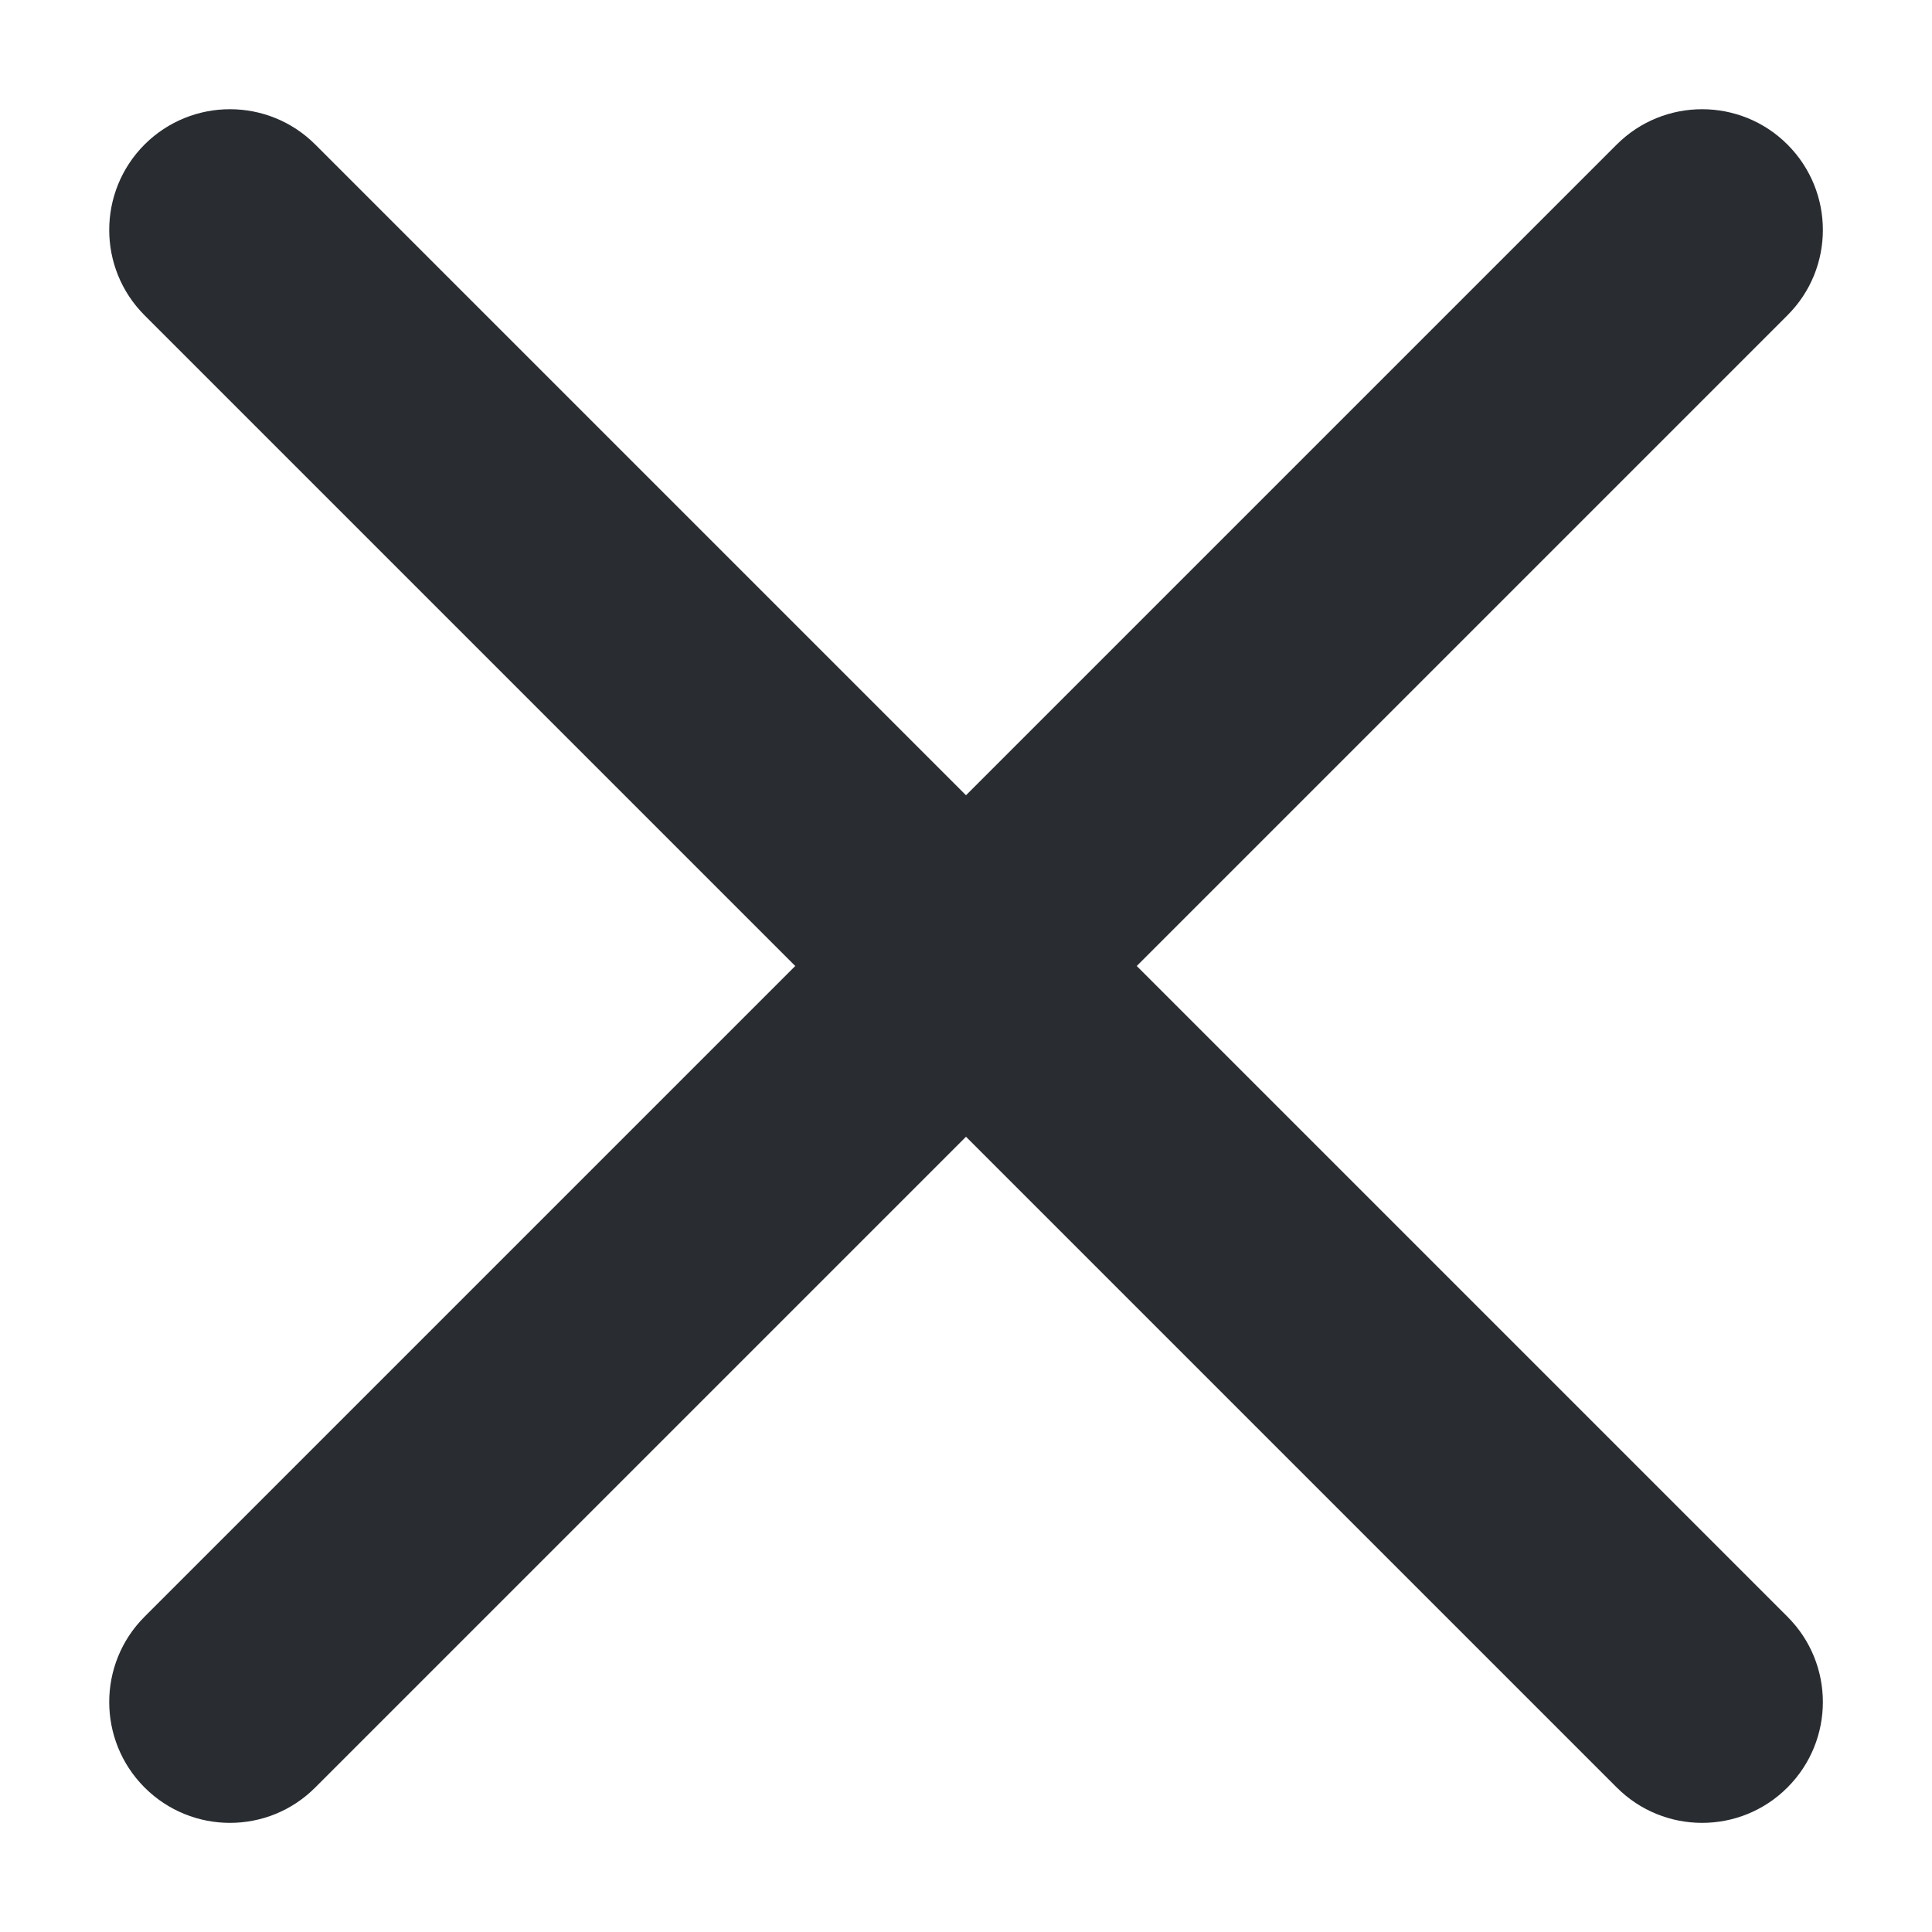 
		<svg
			width="16"
			height="16"
			viewBox="0 0 16 16"
			fill="none"
			xmlns="http://www.w3.org/2000/svg"
		>
			<path
				fill-rule="evenodd"
				clip-rule="evenodd"
				d="M14.803 1.197C15.194 1.588 15.194 2.221 14.803 2.611L2.611 14.803C2.221 15.194 1.588 15.194 1.197 14.803C0.807 14.412 0.807 13.779 1.197 13.389L13.389 1.197C13.779 0.807 14.413 0.807 14.803 1.197Z"
				fill="#292D32"
			/>
			<path
				fill-rule="evenodd"
				clip-rule="evenodd"
				d="M1.197 1.197C1.588 0.807 2.221 0.807 2.611 1.197L14.803 13.389C15.194 13.779 15.194 14.412 14.803 14.803C14.413 15.194 13.779 15.194 13.389 14.803L1.197 2.611C0.807 2.221 0.807 1.588 1.197 1.197Z"
				fill="#292D32"
			/>
		</svg>
